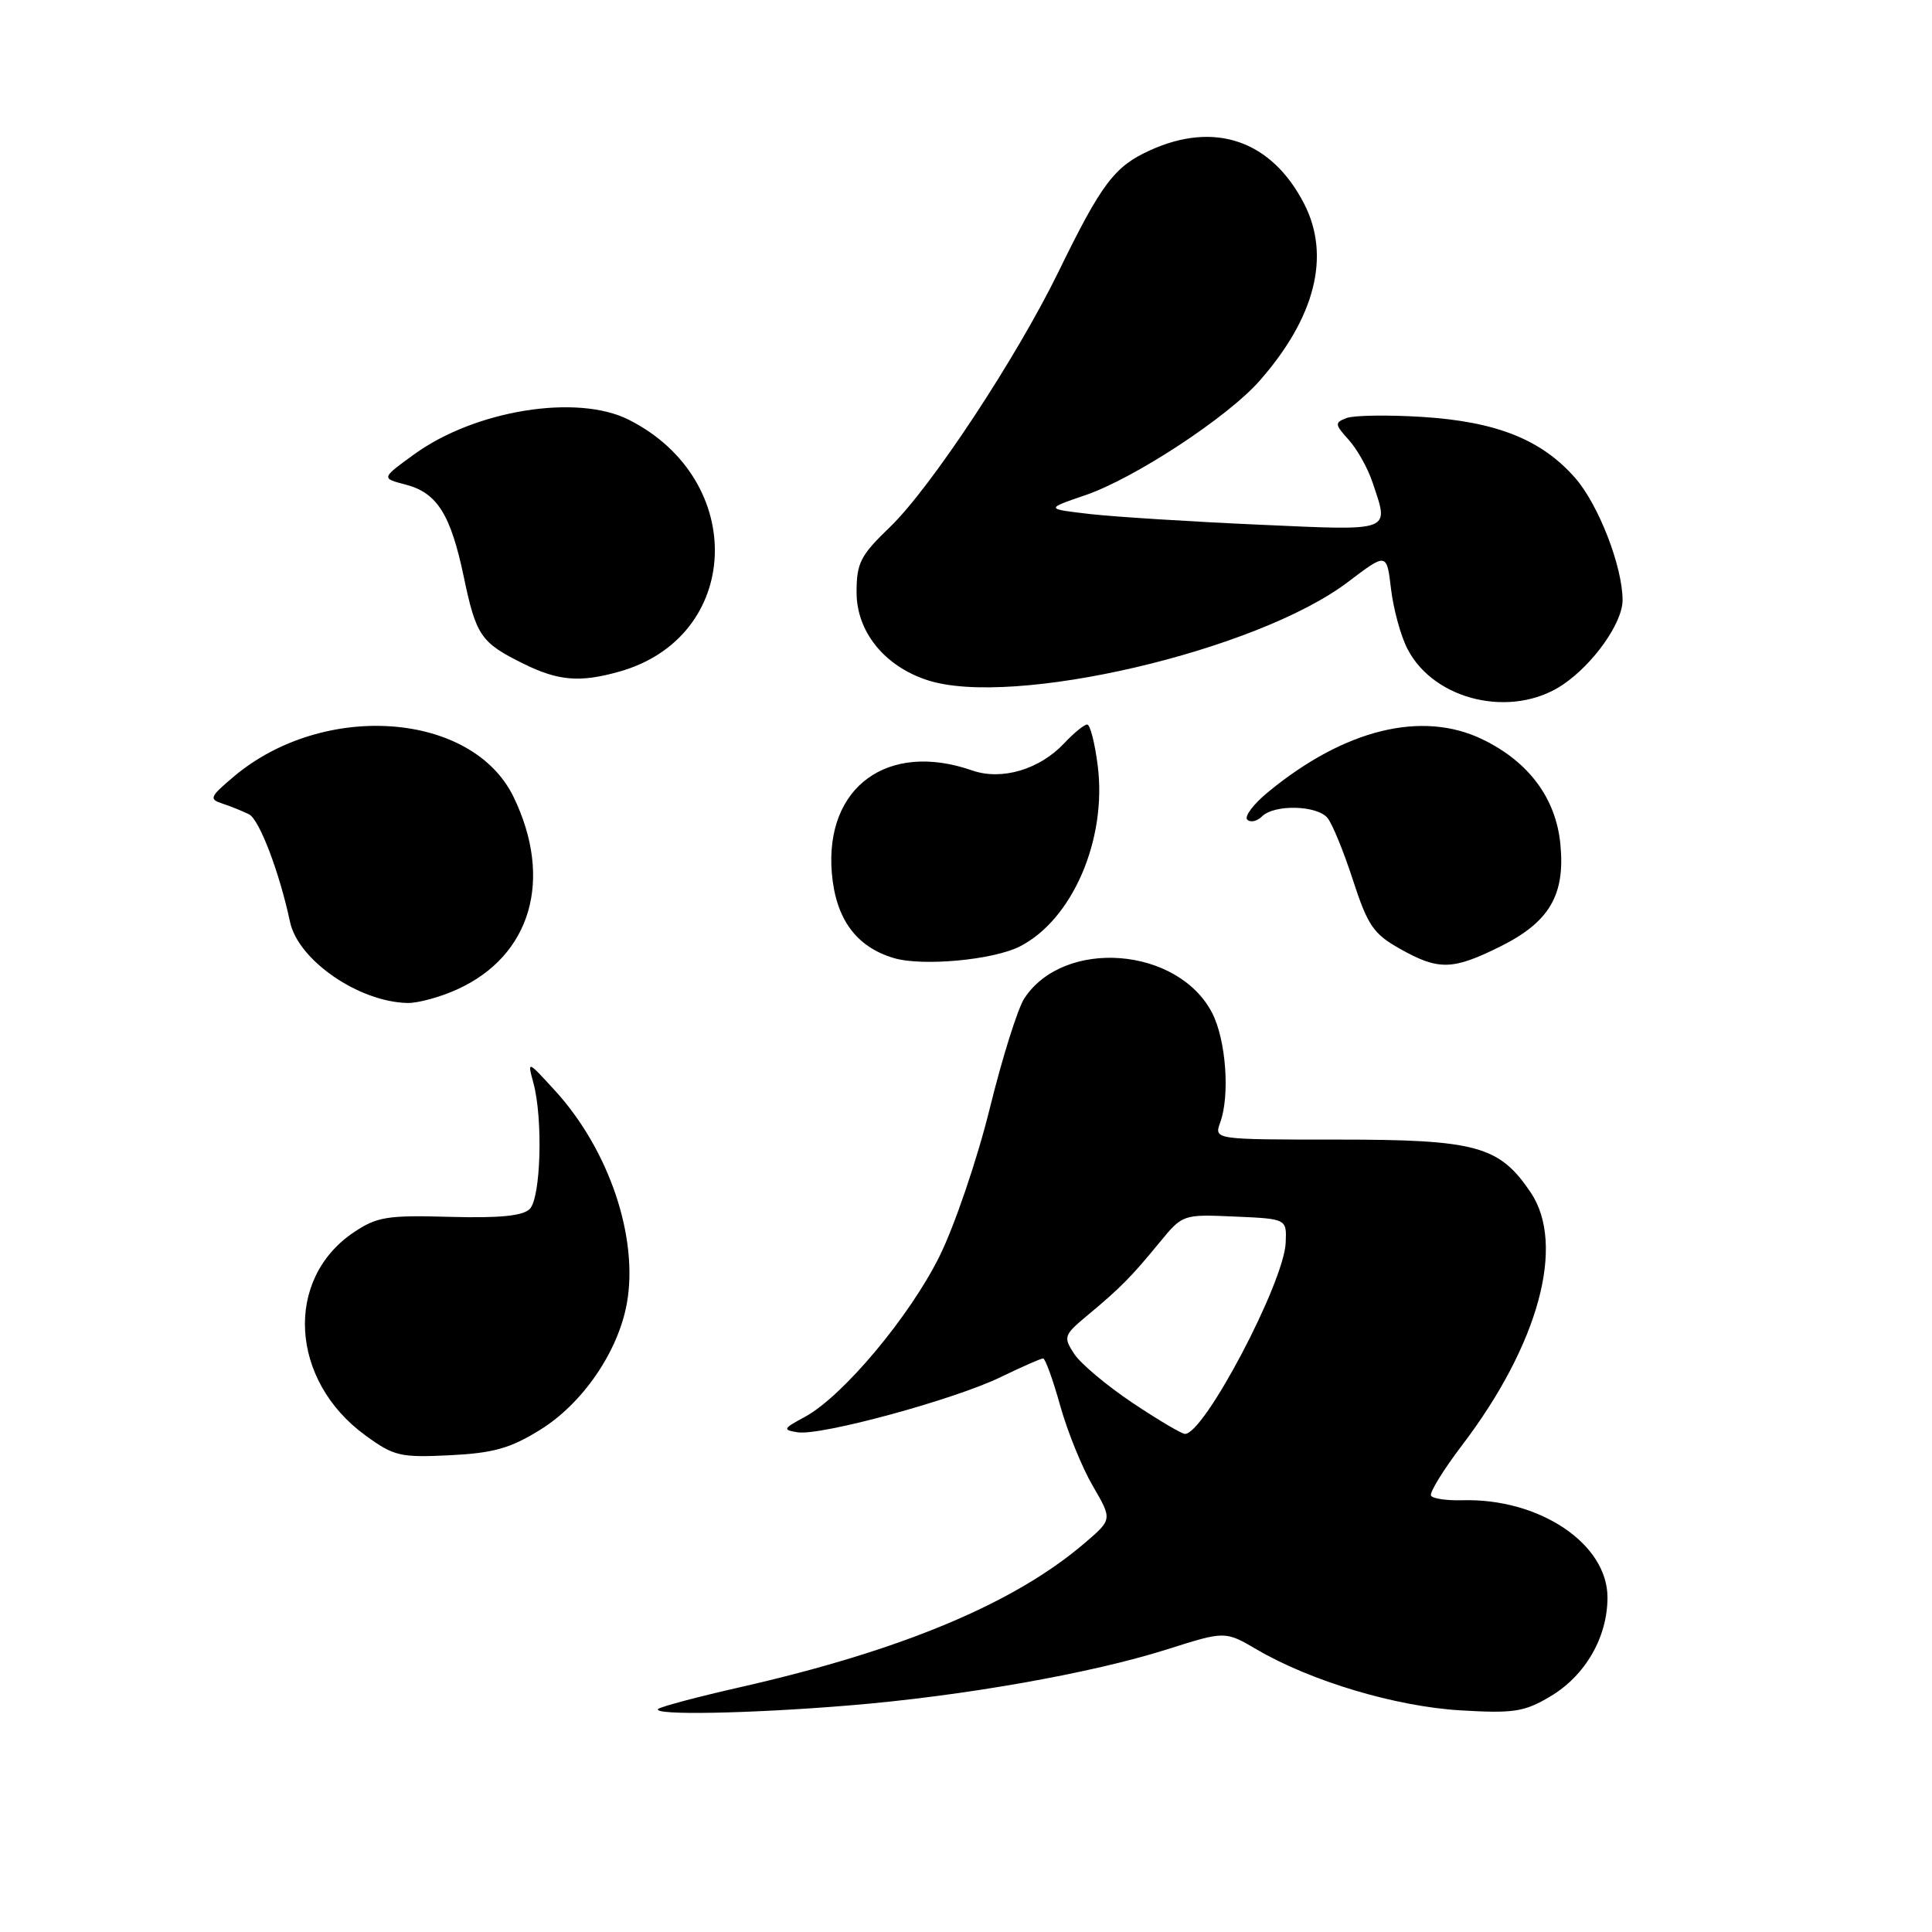 <?xml version="1.0" encoding="UTF-8" standalone="no"?>
<!DOCTYPE svg PUBLIC "-//W3C//DTD SVG 1.1//EN" "http://www.w3.org/Graphics/SVG/1.1/DTD/svg11.dtd" >
<svg xmlns="http://www.w3.org/2000/svg" xmlns:xlink="http://www.w3.org/1999/xlink" version="1.1" viewBox="0 0 256 256">
 <g >
 <path fill="currentColor"
d=" M 112.50 225.98 C 127.52 224.75 144.62 221.73 154.64 218.55 C 162.33 216.11 162.33 216.11 166.52 218.56 C 173.69 222.76 184.91 226.12 193.50 226.63 C 200.56 227.05 201.96 226.84 205.40 224.80 C 210.05 222.05 213.00 216.96 213.00 211.67 C 213.00 204.55 203.98 198.51 193.78 198.79 C 191.73 198.85 189.86 198.58 189.62 198.19 C 189.38 197.80 191.23 194.79 193.74 191.49 C 203.90 178.13 207.48 164.92 202.82 158.00 C 198.66 151.83 195.64 151.00 177.18 151.00 C 160.87 151.00 160.87 151.00 161.68 148.75 C 163.00 145.13 162.45 137.77 160.61 134.21 C 156.07 125.45 140.97 124.29 135.73 132.29 C 134.86 133.61 132.80 140.17 131.15 146.87 C 129.50 153.57 126.51 162.37 124.50 166.44 C 120.54 174.45 111.65 185.05 106.64 187.75 C 103.74 189.31 103.67 189.47 105.71 189.79 C 108.78 190.26 126.45 185.46 132.60 182.47 C 135.40 181.11 137.93 180.00 138.22 180.00 C 138.50 180.00 139.52 182.81 140.48 186.25 C 141.44 189.69 143.39 194.49 144.81 196.91 C 147.38 201.33 147.38 201.33 143.79 204.41 C 134.46 212.43 119.54 218.68 98.13 223.55 C 92.43 224.84 87.52 226.15 87.21 226.45 C 86.36 227.31 99.29 227.07 112.50 225.98 Z  M 71.57 189.46 C 77.18 185.99 81.87 179.17 83.05 172.77 C 84.65 164.04 80.72 152.36 73.53 144.50 C 69.87 140.50 69.87 140.50 70.68 143.50 C 71.97 148.29 71.66 158.74 70.19 160.20 C 69.26 161.12 66.17 161.42 59.61 161.24 C 51.36 161.00 49.95 161.23 46.92 163.26 C 37.64 169.45 38.39 182.91 48.42 190.20 C 52.19 192.95 53.04 193.15 59.60 192.83 C 65.38 192.54 67.60 191.92 71.57 189.46 Z  M 60.58 131.10 C 70.37 126.66 73.34 116.52 68.05 105.60 C 62.58 94.31 42.88 92.87 30.98 102.90 C 27.78 105.60 27.66 105.89 29.50 106.49 C 30.60 106.85 32.17 107.49 33.00 107.90 C 34.37 108.60 37.03 115.58 38.43 122.16 C 39.51 127.23 47.52 132.76 54.00 132.90 C 55.38 132.93 58.34 132.12 60.58 131.10 Z  M 135.13 125.41 C 142.09 121.87 146.68 111.26 145.46 101.50 C 145.08 98.47 144.45 96.00 144.06 96.00 C 143.67 96.00 142.30 97.11 141.03 98.47 C 137.74 101.97 132.74 103.45 128.82 102.09 C 117.63 98.18 109.28 104.28 110.22 115.67 C 110.73 121.75 113.43 125.46 118.44 126.95 C 122.22 128.07 131.59 127.21 135.13 125.41 Z  M 198.83 125.40 C 205.31 122.17 207.41 118.59 206.76 111.88 C 206.18 105.79 202.58 100.94 196.44 97.97 C 188.43 94.09 178.12 96.63 168.01 104.97 C 166.08 106.55 164.85 108.19 165.27 108.61 C 165.69 109.02 166.57 108.83 167.22 108.18 C 168.84 106.56 174.50 106.69 175.90 108.38 C 176.53 109.14 178.05 112.84 179.27 116.61 C 181.23 122.63 181.99 123.75 185.50 125.72 C 190.64 128.61 192.47 128.56 198.83 125.40 Z  M 207.08 90.73 C 211.13 88.00 215.00 82.53 215.00 79.53 C 215.00 75.08 211.81 66.85 208.71 63.32 C 204.24 58.23 198.27 55.86 188.41 55.24 C 183.87 54.96 179.38 55.03 178.43 55.39 C 176.83 56.00 176.85 56.22 178.71 58.28 C 179.82 59.50 181.24 62.03 181.86 63.90 C 184.09 70.55 184.71 70.32 166.75 69.52 C 157.81 69.12 147.80 68.49 144.50 68.12 C 138.50 67.43 138.50 67.43 143.82 65.61 C 150.30 63.40 162.68 55.27 166.90 50.46 C 174.29 42.05 176.34 33.89 172.81 27.01 C 168.50 18.62 160.99 16.01 152.40 19.91 C 147.67 22.05 145.97 24.30 140.26 36.00 C 134.65 47.49 123.31 64.66 117.91 69.85 C 114.01 73.60 113.50 74.60 113.50 78.48 C 113.50 83.68 117.16 88.24 122.84 90.11 C 134.09 93.83 166.58 86.26 178.62 77.11 C 183.75 73.22 183.75 73.22 184.32 78.06 C 184.64 80.72 185.61 84.29 186.50 85.99 C 190.05 92.87 200.37 95.24 207.08 90.73 Z  M 82.00 89.01 C 98.32 84.47 99.14 63.59 83.30 55.61 C 76.47 52.17 62.97 54.34 54.91 60.18 C 50.50 63.37 50.50 63.37 53.75 64.21 C 57.92 65.30 59.71 68.14 61.45 76.42 C 63.08 84.23 63.72 85.16 69.31 87.92 C 73.95 90.22 76.79 90.47 82.00 89.01 Z  M 150.06 185.88 C 146.67 183.61 143.19 180.70 142.34 179.40 C 140.87 177.15 140.95 176.91 144.12 174.27 C 148.48 170.64 149.88 169.22 153.60 164.69 C 156.71 160.90 156.71 160.90 163.60 161.20 C 170.50 161.50 170.50 161.50 170.36 164.67 C 170.13 169.97 159.58 190.00 157.02 190.00 C 156.58 190.00 153.45 188.15 150.06 185.88 Z "/>
</g>
</svg>